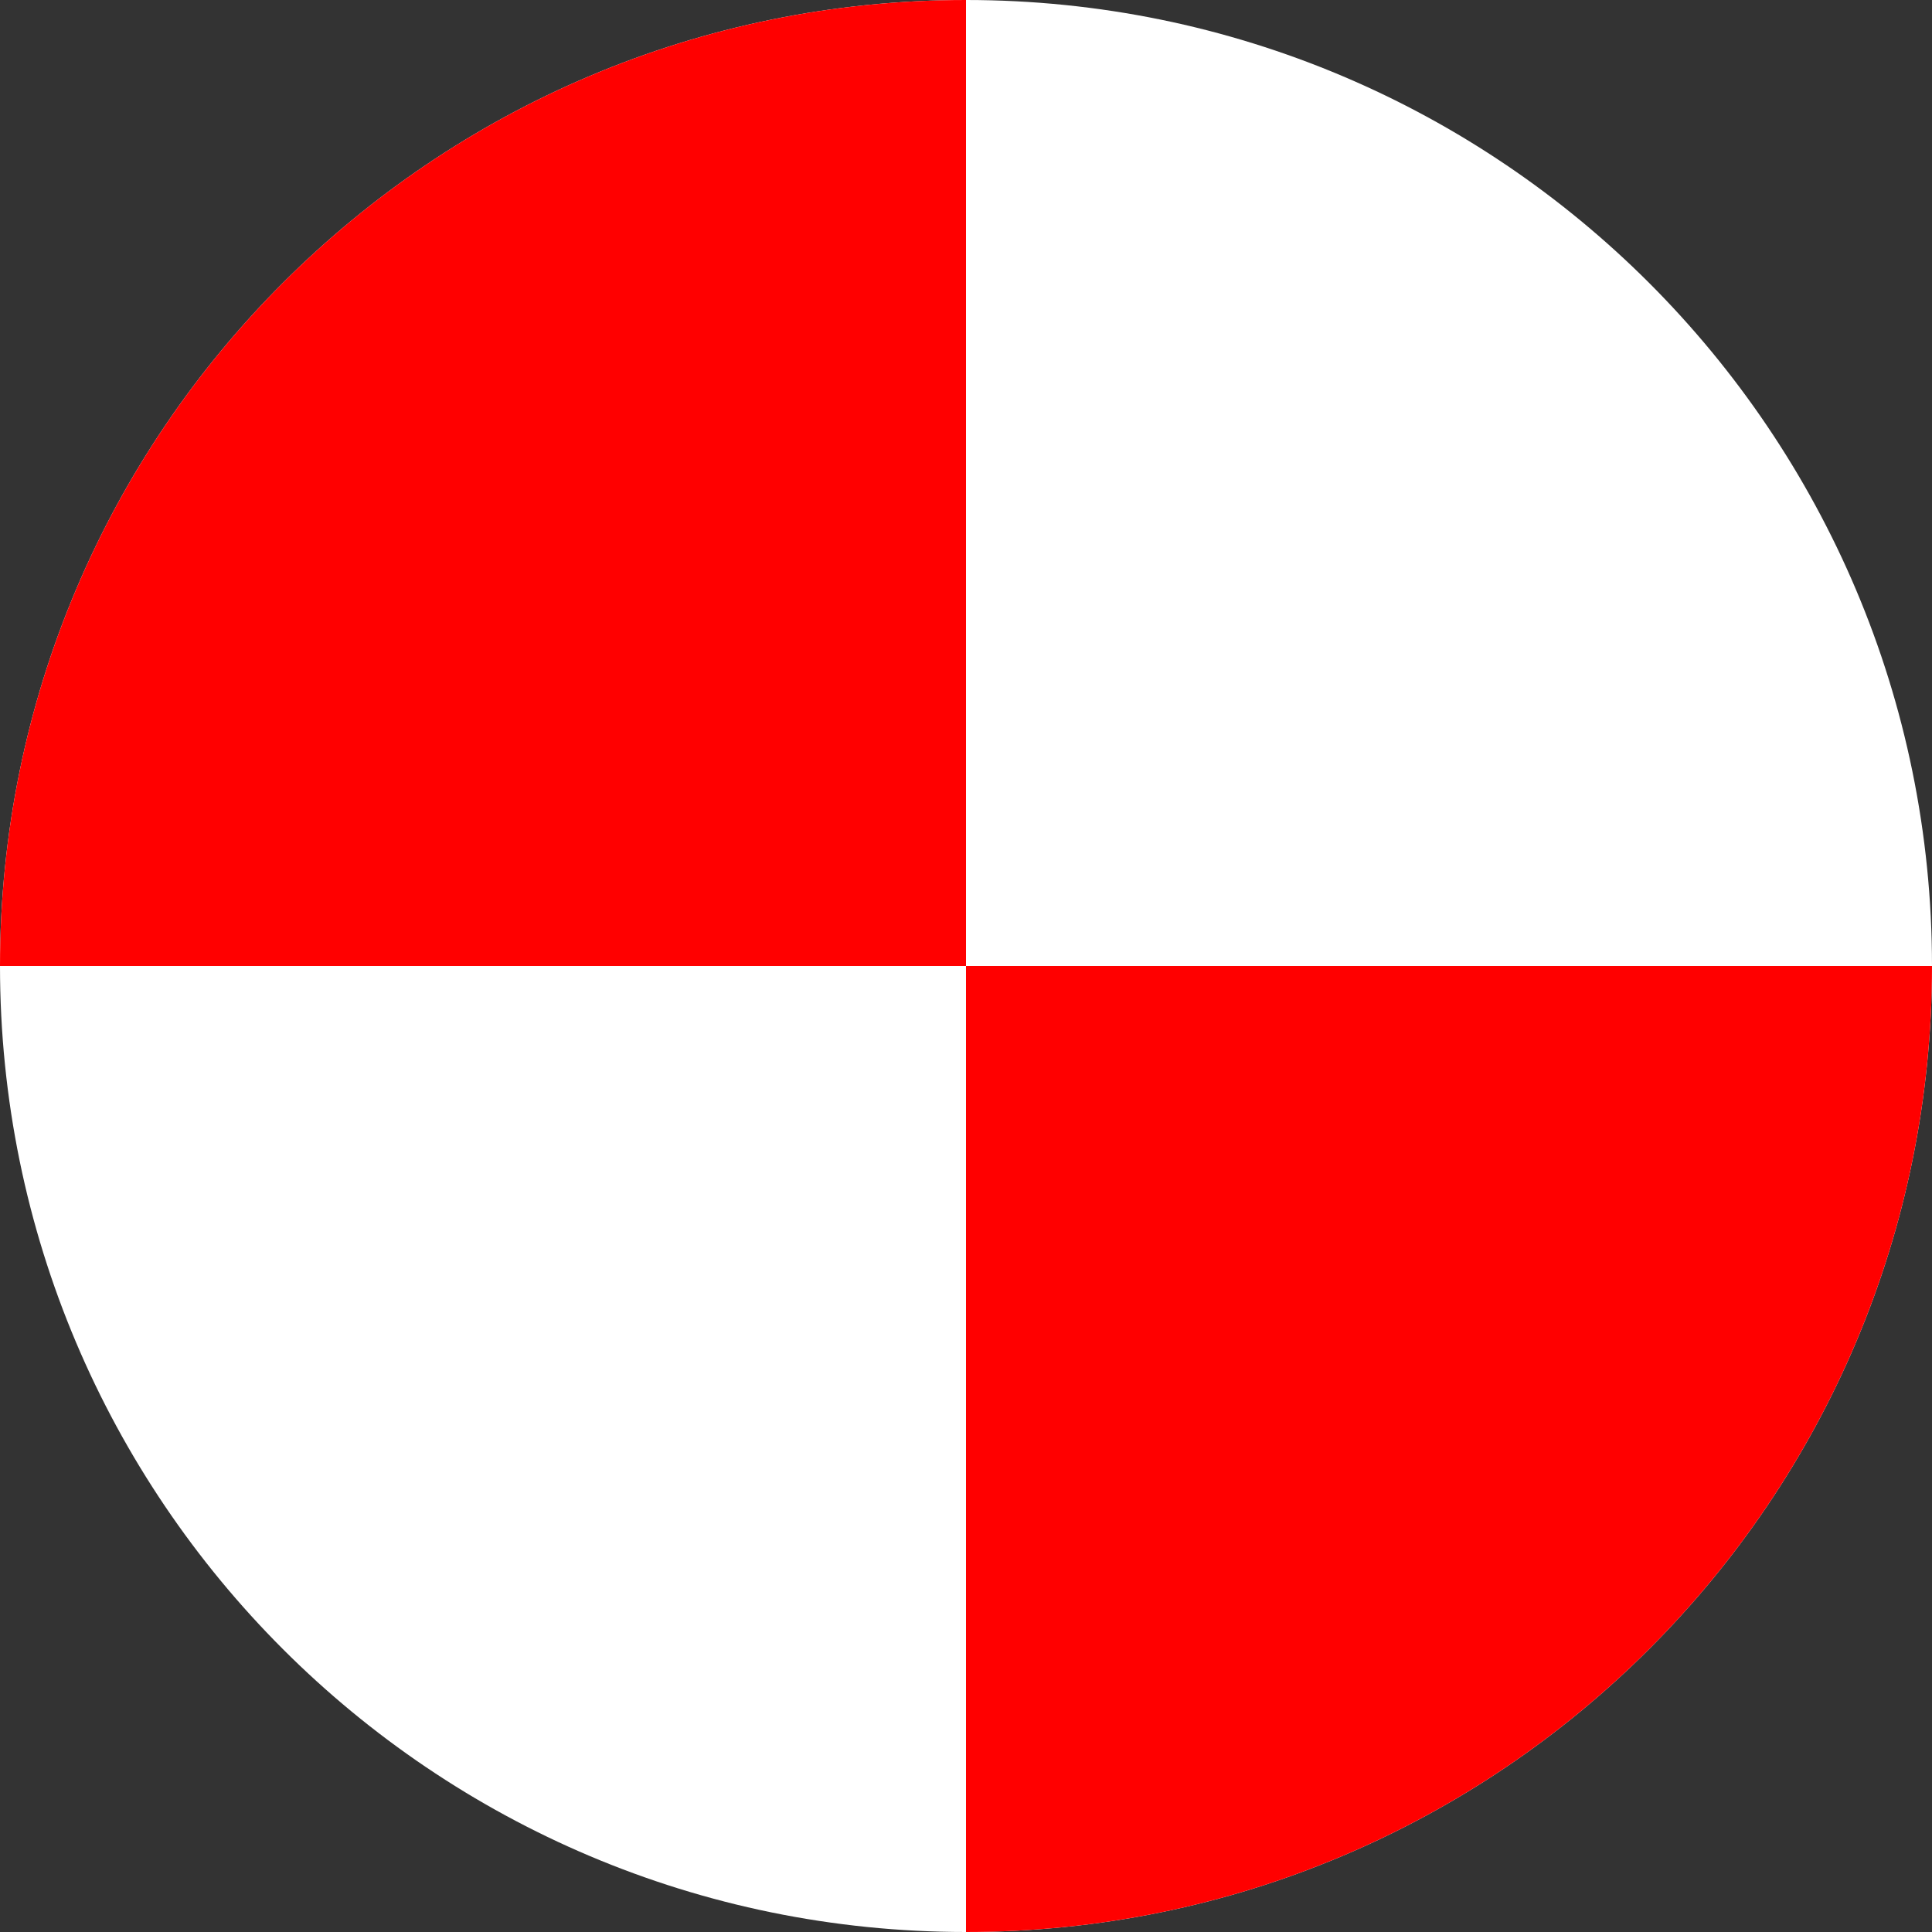 <?xml version="1.0" encoding="UTF-8"?>
<svg xmlns="http://www.w3.org/2000/svg" xmlns:xlink="http://www.w3.org/1999/xlink" width="10" height="10" viewBox="0 0 10 10">
<rect x="0" y="0" width="10" height="10" fill="#333333" stroke="none"/>
<path fill-rule="nonzero" fill="rgb(100%, 100%, 100%)" fill-opacity="1" d="M 10 5 C 10 7.762 7.762 10 5 10 C 2.238 10 0 7.762 0 5 C 0 2.238 2.238 0 5 0 C 7.762 0 10 2.238 10 5 Z M 10 5 "/>
<path fill-rule="nonzero" fill="rgb(100%, 0%, 0%)" fill-opacity="1" d="M 5 10 C 7.762 10 10 7.762 10 5 L 0 5 C 0 2.238 2.238 0 5 0 Z M 5 10 "/>
</svg>
